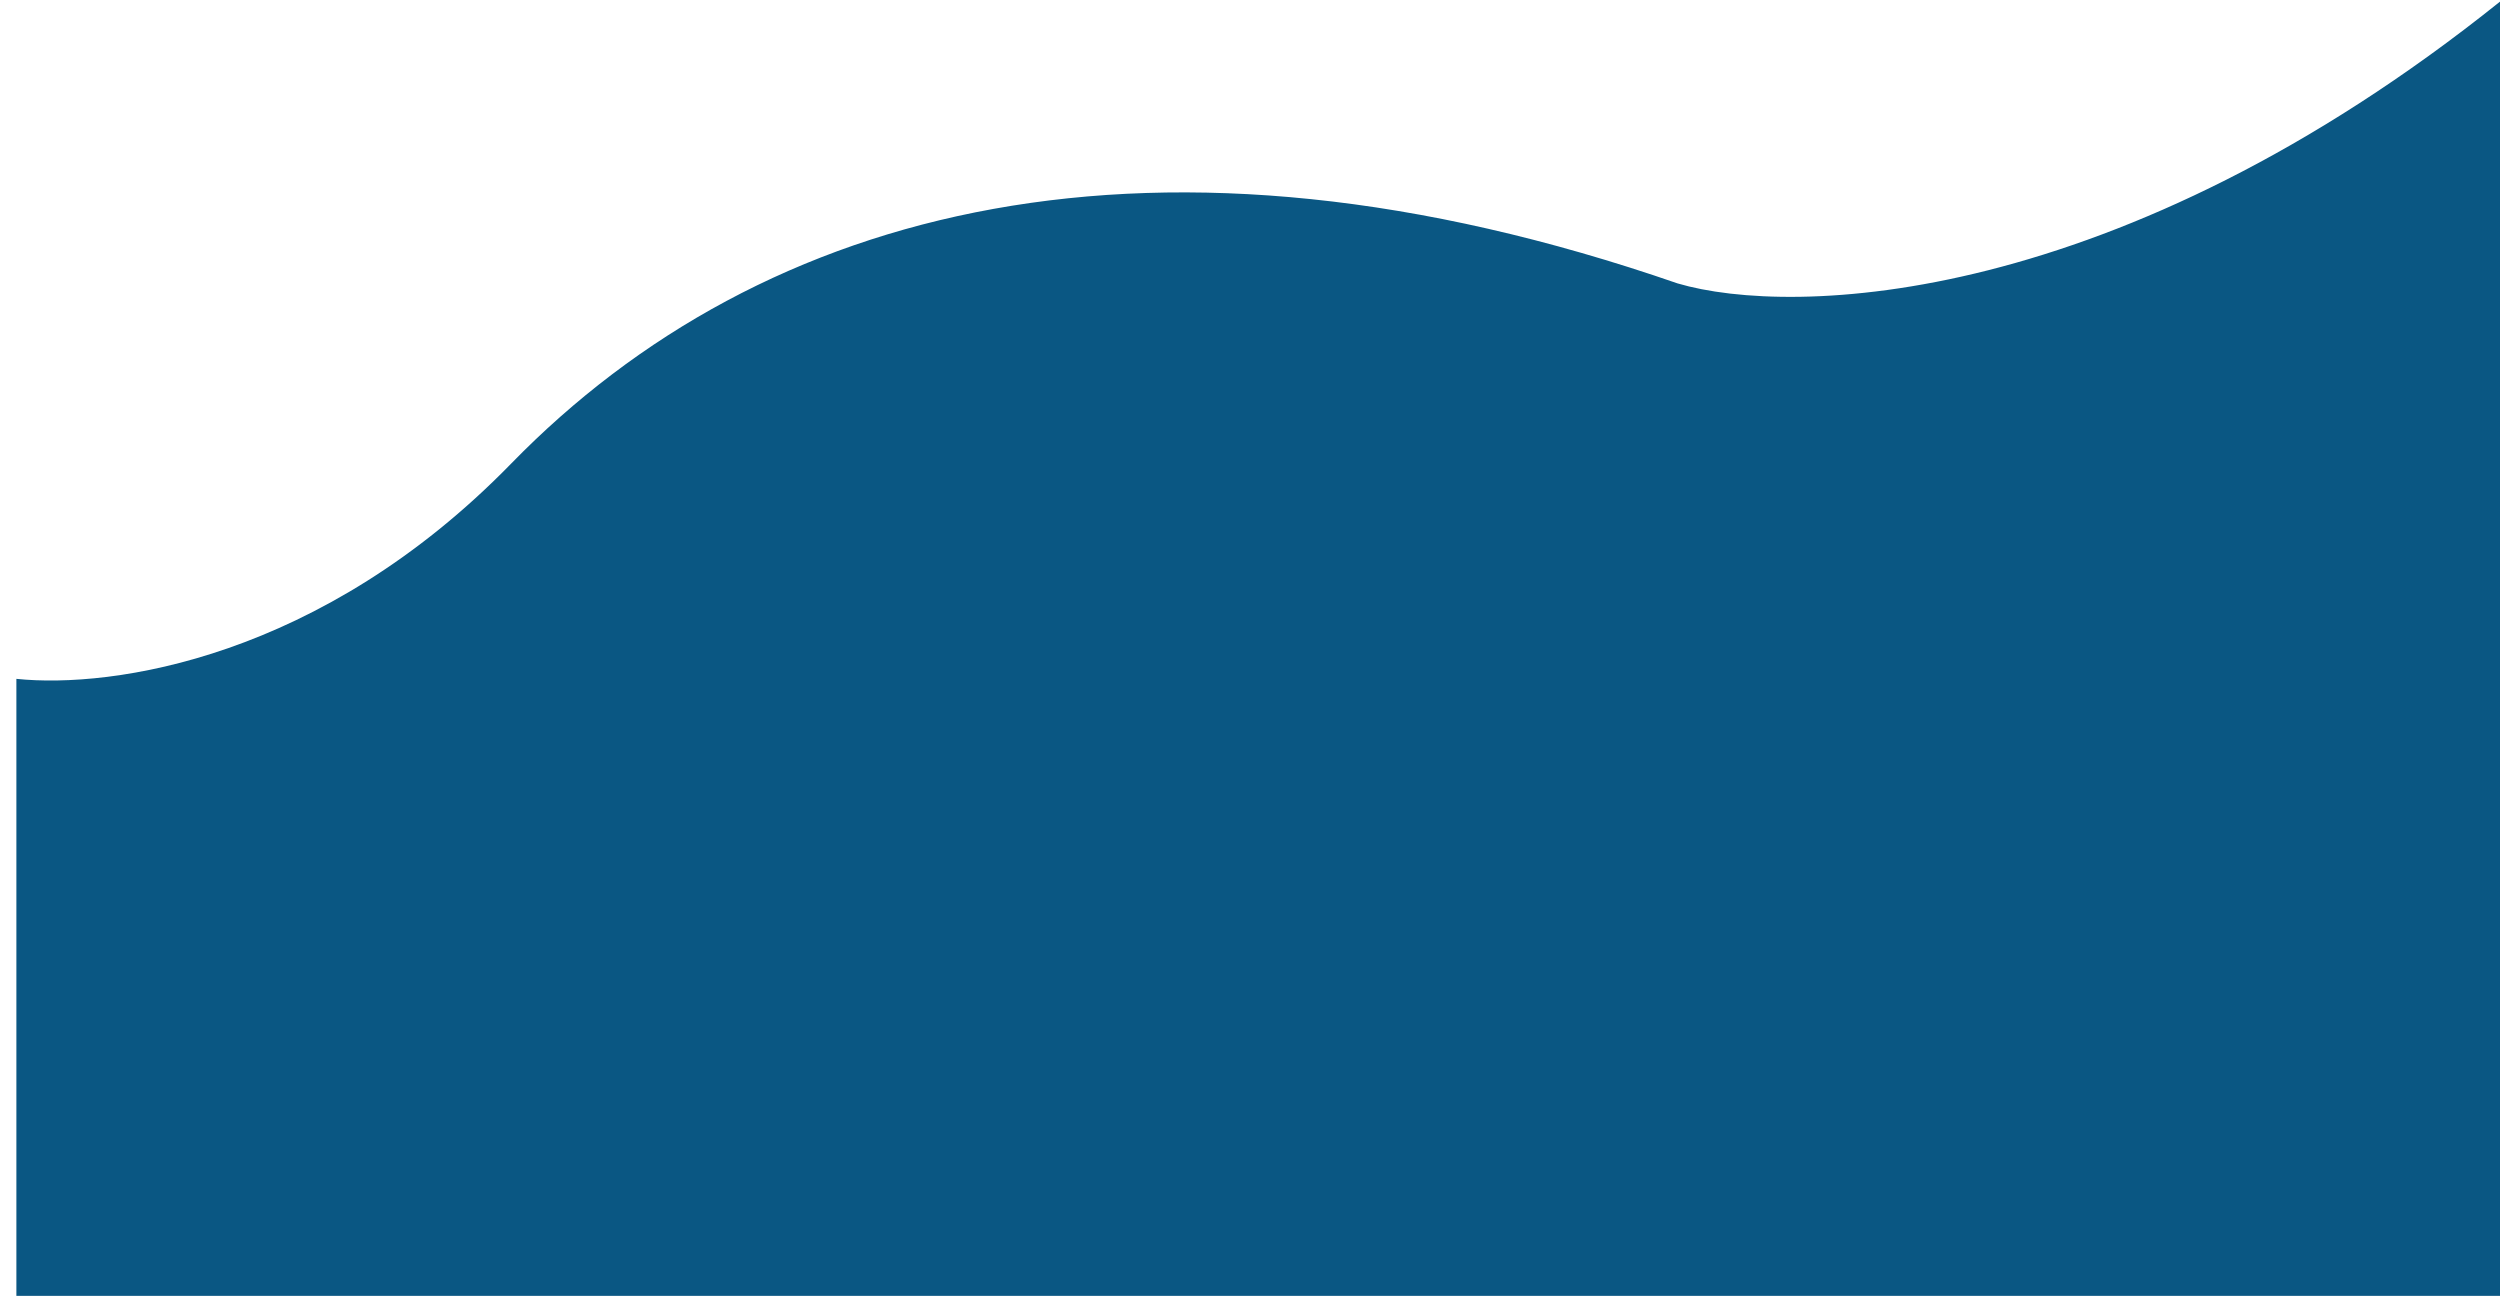 <svg width="1517" height="787" viewBox="0 0 1517 787" fill="none" xmlns="http://www.w3.org/2000/svg">
<path d="M1017.96 171.974C701.836 62.623 463.252 124.257 310.16 281.325C194.798 399.683 68.029 417.963 9.941 411.933V786.329H1517V0.988C1284.78 187.084 1087.55 192.519 1017.96 171.974Z" fill="#0A5783"/>
</svg>
